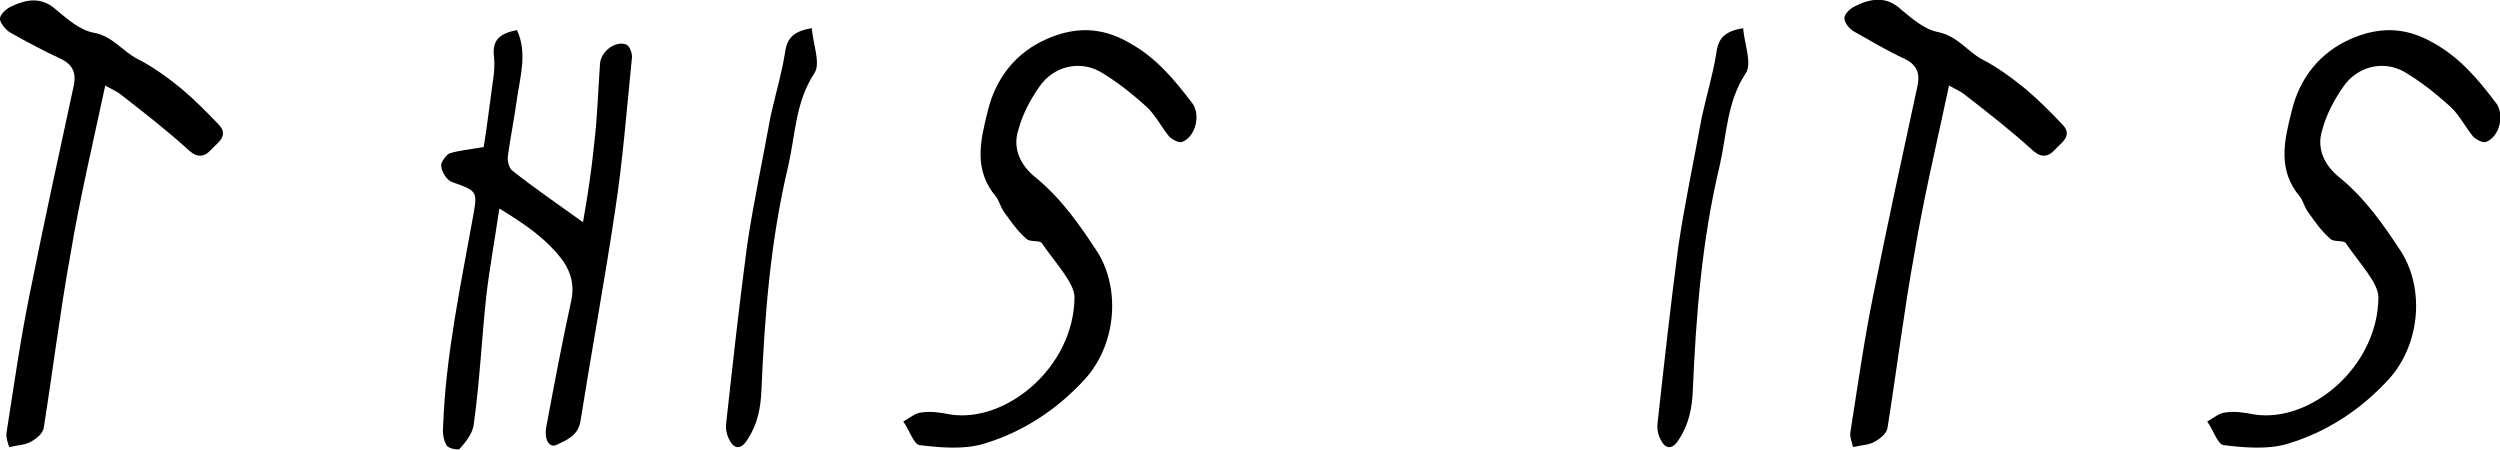 <?xml version="1.0" encoding="utf-8"?>
<!-- Generator: Adobe Illustrator 19.2.0, SVG Export Plug-In . SVG Version: 6.00 Build 0)  -->
<svg version="1.1" id="Layer_1" xmlns="http://www.w3.org/2000/svg" xmlns:xlink="http://www.w3.org/1999/xlink" x="0px" y="0px"
	 viewBox="0 0 382.5 68.9" style="enable-background:new 0 0 382.5 68.9;" xml:space="preserve">
<g>
	<path d="M16.1,13.1c-1.9,8.9-3.9,17.3-5.3,25.7c-1.6,8.8-2.7,17.8-4.1,26.6c-0.1,0.9-1.1,1.7-2,2.2s-2,0.5-3.3,0.8
		C1.2,67.7,0.9,67,1,66.2c1.1-7,2.1-14.1,3.5-21c2.1-10.5,4.4-21.1,6.7-31.7c0.5-2,0.2-3.5-1.9-4.5C6.7,7.8,4.1,6.4,1.6,5
		C0.9,4.6,0.1,3.6,0,3c-0.1-0.7,0.8-1.5,1.5-1.9c2.4-1.2,4.8-1.7,7.1,0.4c1.7,1.4,3.6,3.1,5.7,3.5C17.2,5.5,18.7,7.8,21,9
		c2.4,1.2,4.7,2.9,6.8,4.6c2,1.7,3.9,3.6,5.7,5.5c1.6,1.7-0.3,2.8-1.2,3.8c-0.9,1-2,1.4-3.4,0.1c-3.3-3-6.9-5.8-10.5-8.6
		C17.9,14,17.2,13.7,16.1,13.1z"/>
	<path d="M67.5,25.4c-0.1-0.5,0.7-1.6,1.2-1.9c1.5-0.5,3-0.6,5.3-1c0.5-2.9,0.9-6.5,1.4-10c0.2-1.2,0.3-2.5,0.2-3.7
		c-0.4-2.8,1-3.7,3.5-4.2c1.6,3.5,0.5,7,0,10.5c-0.4,2.9-1,5.9-1.4,8.8c-0.1,0.8,0.2,1.9,0.8,2.3c3.3,2.6,6.8,5,10.7,7.8
		c0.7-4,1.3-7.9,1.7-11.9c0.5-4.1,0.6-8.2,0.9-12.3c0.1-1.9,2.3-3.6,4-3c0.5,0.2,0.9,1.2,0.9,1.9c-0.8,7.9-1.4,15.8-2.6,23.6
		c-1.6,10.7-3.6,21.5-5.3,32.2c-0.4,2.2-2.1,2.8-3.5,3.5c-1.3,0.7-2.1-0.8-1.7-2.8c1.2-6.4,2.4-12.8,3.8-19.2c0.5-2.3,0-4.2-1.2-6
		c-2.4-3.3-5.7-5.6-9.8-8.1c-0.7,4.8-1.5,9.1-2,13.4c-0.7,6.5-1,13-1.9,19.5c-0.1,1.4-1.2,2.8-2.2,3.9c-0.2,0.2-1.8-0.1-2-0.6
		c-0.5-0.9-0.6-2-0.5-3c0.4-10.8,2.7-21.5,4.6-32.1c0.7-3.8,0.5-3.8-3.1-5.1C68.3,27.6,67.6,26.3,67.5,25.4z"/>
	<path d="M111.6,67.3c-0.4-0.7-0.6-1.7-0.5-2.5c1-9.1,2-18.1,3.2-27.2c1-6.7,2.4-13.2,3.6-19.8c0.7-3.2,1.7-6.5,2.2-9.7
		c0.3-2.3,1.3-3.3,4.1-3.8c0.2,2.5,1.4,5.4,0.4,6.9c-2.9,4.4-2.9,9.4-4,14.2c-2.7,11.3-3.6,22.7-4.1,34.3c-0.1,2.7-0.6,5.2-2.1,7.5
		C113.5,68.7,112.4,68.9,111.6,67.3z"/>
	<path d="M166,58c-4.3,4.7-9.5,8.1-15.5,9.9c-3,0.9-6.6,0.6-9.8,0.2c-0.9-0.1-1.6-2.4-2.5-3.6c0.9-0.5,1.8-1.3,2.8-1.4
		c1.3-0.2,2.9,0,4.3,0.3c8.6,1.4,19-7.2,19.1-17.9c0-2.2-2.8-5.1-5-8.3c-0.3-0.5-1.9-0.1-2.4-0.7c-1.3-1.1-2.4-2.7-3.4-4.1
		c-0.5-0.7-0.7-1.6-1.2-2.3c-3.5-4.1-2.4-8.6-1.3-13c1.2-5.1,4.3-9.1,9.2-11.2c4.2-1.8,8.2-1.8,12.4,0.6c4.2,2.3,7,5.7,9.8,9.4
		c1.2,1.8,0.4,5-1.6,5.8c-0.5,0.2-1.5-0.3-2-0.8c-1.1-1.3-2-3.1-3.3-4.4c-2.3-2.1-4.8-4.1-7.4-5.6c-3.2-1.7-7.1-0.7-9.2,2.4
		c-1.4,2-2.6,4.3-3.2,6.6c-0.9,2.8,0.3,5.4,2.7,7.3c3.9,3.2,6.7,7.2,9.5,11.5C171.5,44.5,170.7,52.8,166,58z"/>
	<path d="M254.1,67.3c-0.4-0.7-0.6-1.7-0.5-2.5c1-9.1,2-18.1,3.2-27.2c1-6.7,2.4-13.2,3.6-19.8c0.7-3.2,1.7-6.5,2.2-9.7
		c0.3-2.3,1.3-3.3,4.1-3.8c0.2,2.5,1.4,5.4,0.4,6.9c-2.9,4.4-2.9,9.4-4,14.2c-2.7,11.3-3.6,22.7-4.1,34.3c-0.1,2.7-0.6,5.2-2.1,7.5
		C256,68.7,254.9,68.9,254.1,67.3z"/>
	<path d="M298.2,13.1c-1.9,8.9-3.9,17.3-5.3,25.7c-1.6,8.8-2.7,17.8-4.1,26.6c-0.1,0.9-1.1,1.7-2,2.2s-2,0.5-3.3,0.8
		c-0.1-0.7-0.5-1.4-0.4-2.2c1.1-7,2.1-14.1,3.5-21c2.1-10.5,4.4-21.1,6.7-31.7c0.5-2,0.2-3.5-1.9-4.5c-2.6-1.2-5.1-2.7-7.6-4.1
		c-0.8-0.4-1.5-1.3-1.6-2s0.8-1.5,1.5-1.9c2.4-1.2,4.8-1.7,7.1,0.4c1.7,1.4,3.6,3.1,5.7,3.5c2.9,0.6,4.4,2.8,6.6,4.1
		c2.4,1.2,4.7,2.9,6.8,4.6c2,1.7,3.9,3.6,5.7,5.5c1.6,1.7-0.3,2.8-1.2,3.8c-0.9,1-2,1.4-3.4,0.1c-3.3-3-6.9-5.8-10.5-8.6
		C300,14,299.3,13.7,298.2,13.1z"/>
	<path d="M365.5,58c-4.3,4.7-9.5,8.1-15.5,9.9c-3,0.9-6.6,0.6-9.8,0.2c-0.9-0.1-1.6-2.4-2.5-3.6c0.9-0.5,1.8-1.3,2.8-1.4
		c1.3-0.2,2.9,0,4.3,0.3c8.6,1.4,19-7.2,19.1-17.9c0-2.2-2.8-5.1-5-8.3c-0.3-0.5-1.9-0.1-2.4-0.7c-1.3-1.1-2.4-2.7-3.4-4.1
		c-0.5-0.7-0.7-1.6-1.2-2.3c-3.5-4.1-2.4-8.6-1.3-13c1.2-5.1,4.3-9.1,9.2-11.2c4.2-1.8,8.2-1.8,12.4,0.6c4.2,2.3,7,5.7,9.8,9.4
		c1.2,1.8,0.4,5-1.6,5.8c-0.5,0.2-1.5-0.3-2-0.8c-1.1-1.3-2-3.1-3.3-4.4c-2.3-2.1-4.8-4.1-7.4-5.6c-3.2-1.7-7.1-0.7-9.2,2.4
		c-1.4,2-2.6,4.3-3.2,6.6c-0.9,2.8,0.3,5.4,2.7,7.3c3.9,3.2,6.7,7.2,9.5,11.5C371,44.5,370.2,52.8,365.5,58z"/>
</g>
</svg>
